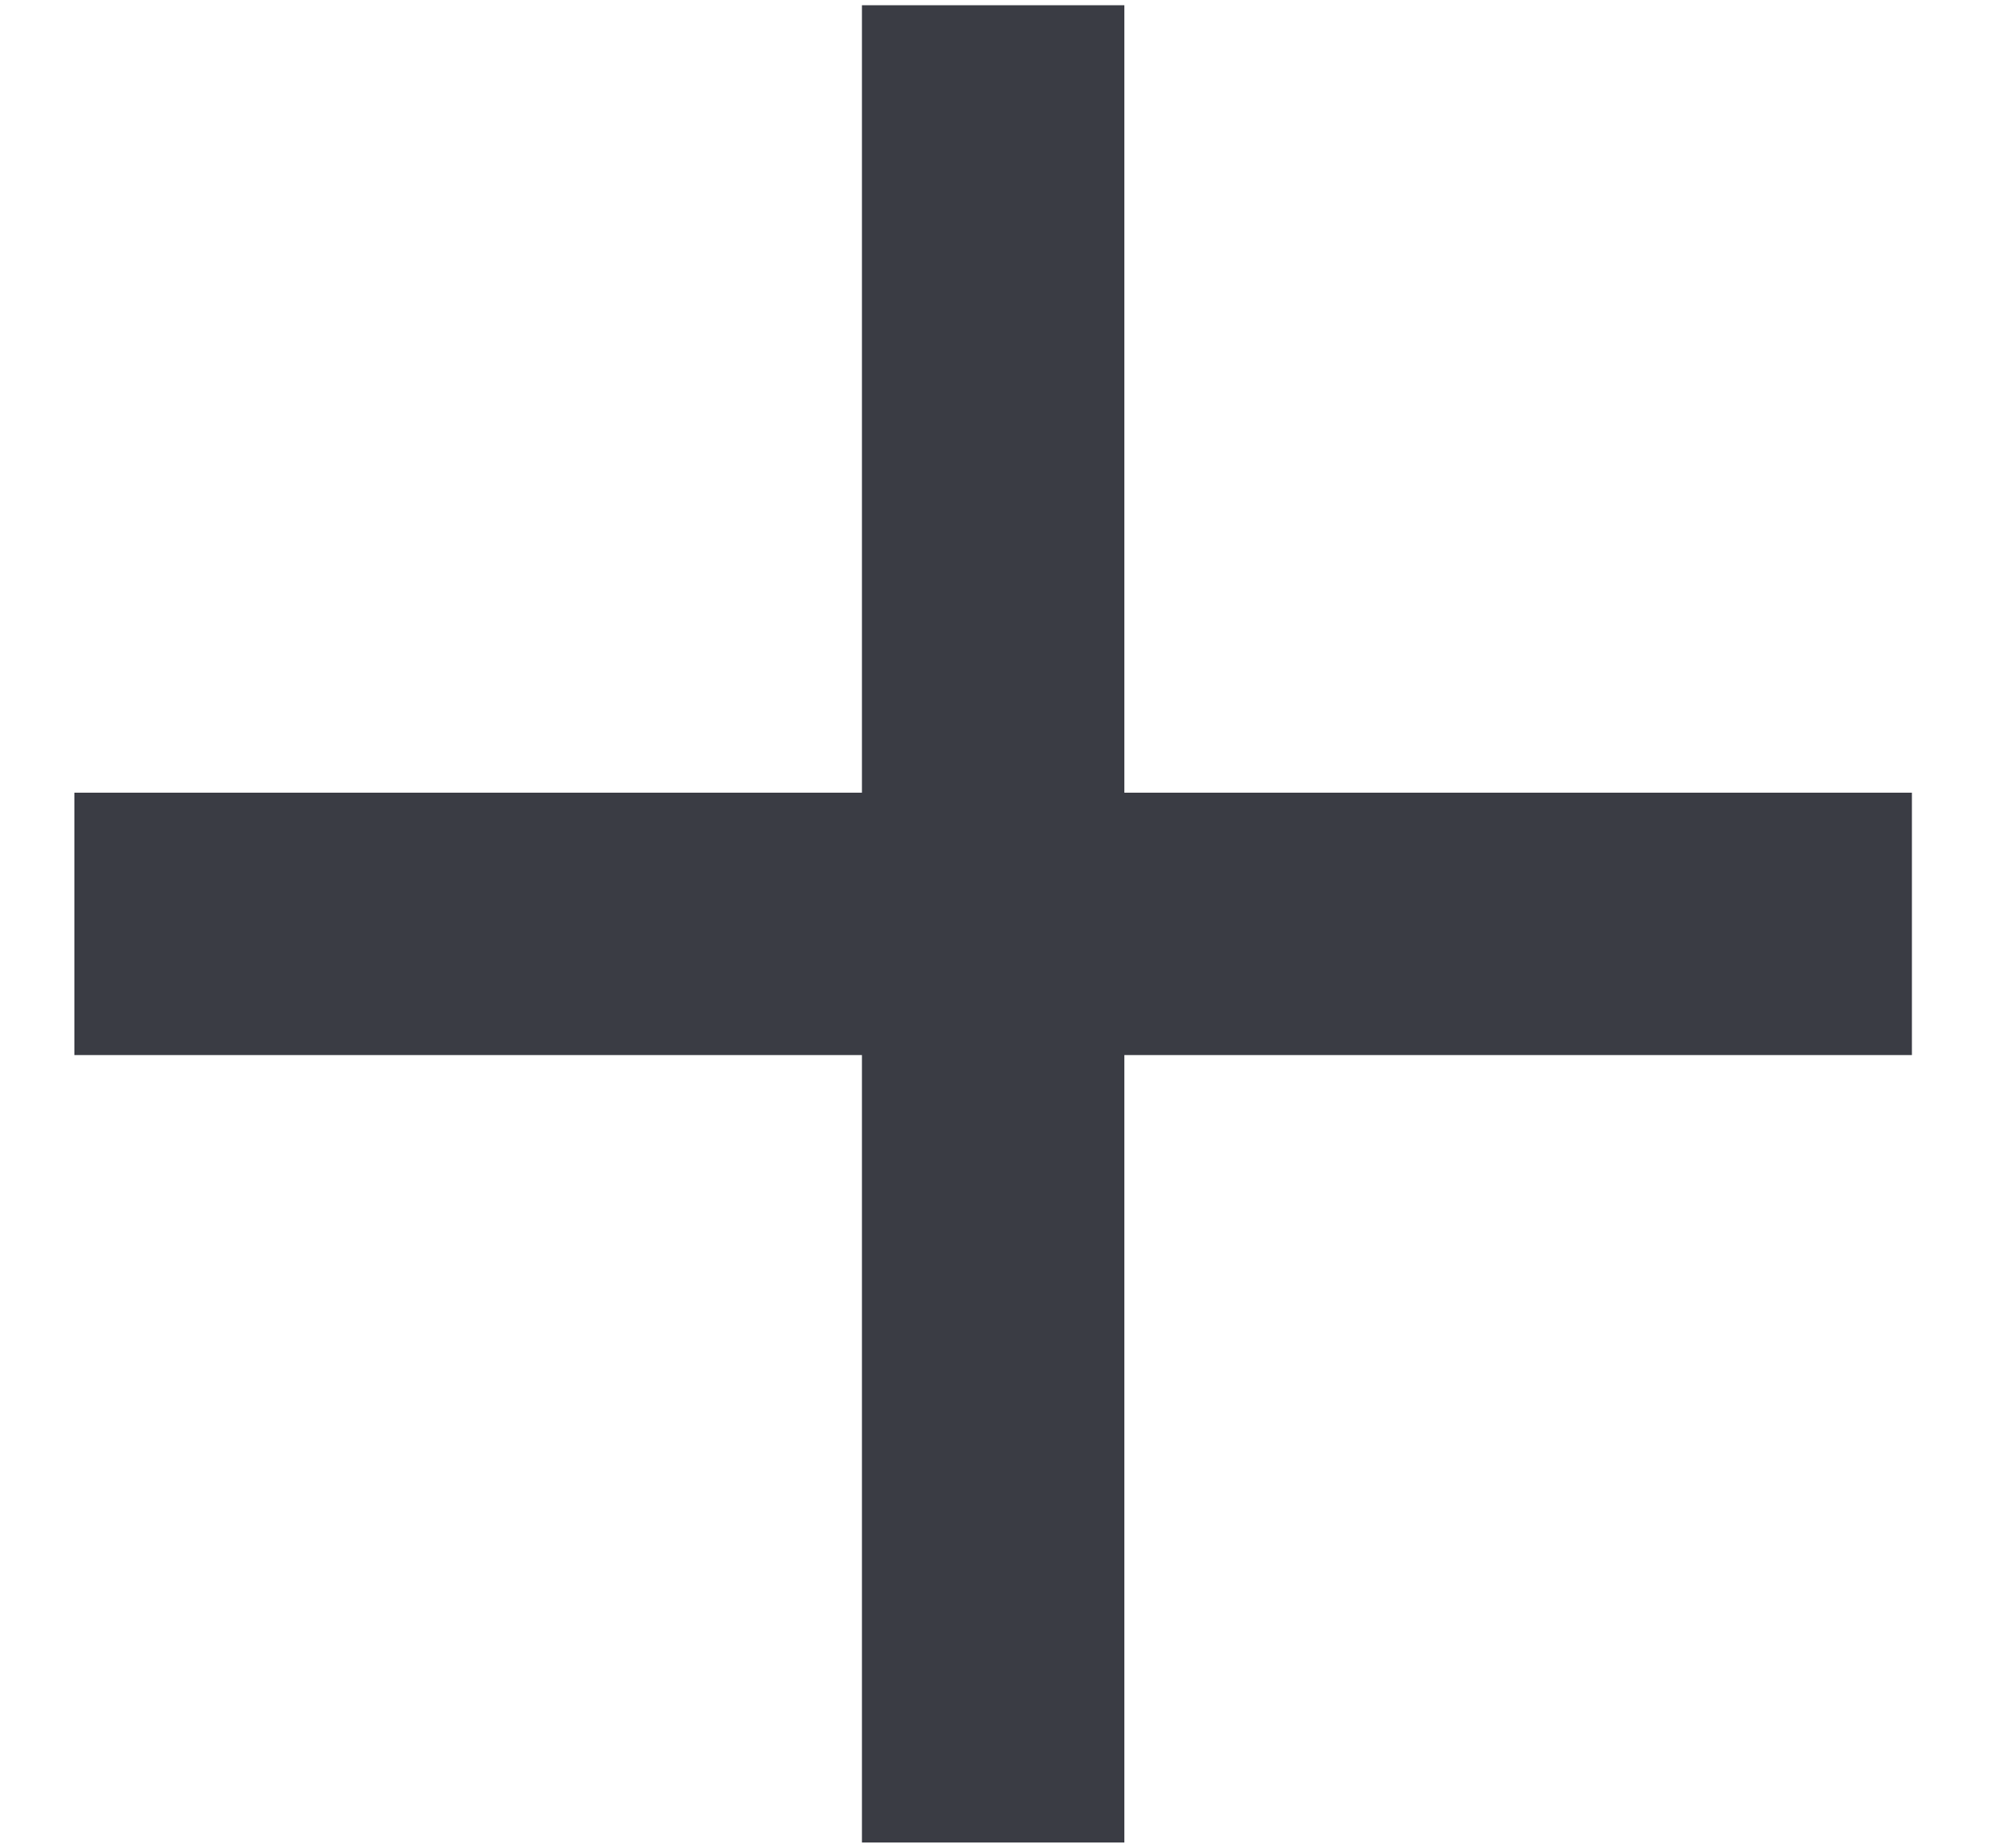 <svg width="13" height="12" viewBox="0 0 13 12" fill="none" xmlns="http://www.w3.org/2000/svg">
<path d="M5.597 6.852H0.483V5.148H5.597V0.034H7.301V5.148H12.415V6.852H7.301V11.966H5.597V6.852Z" fill="#3A3C44"/>
</svg>
